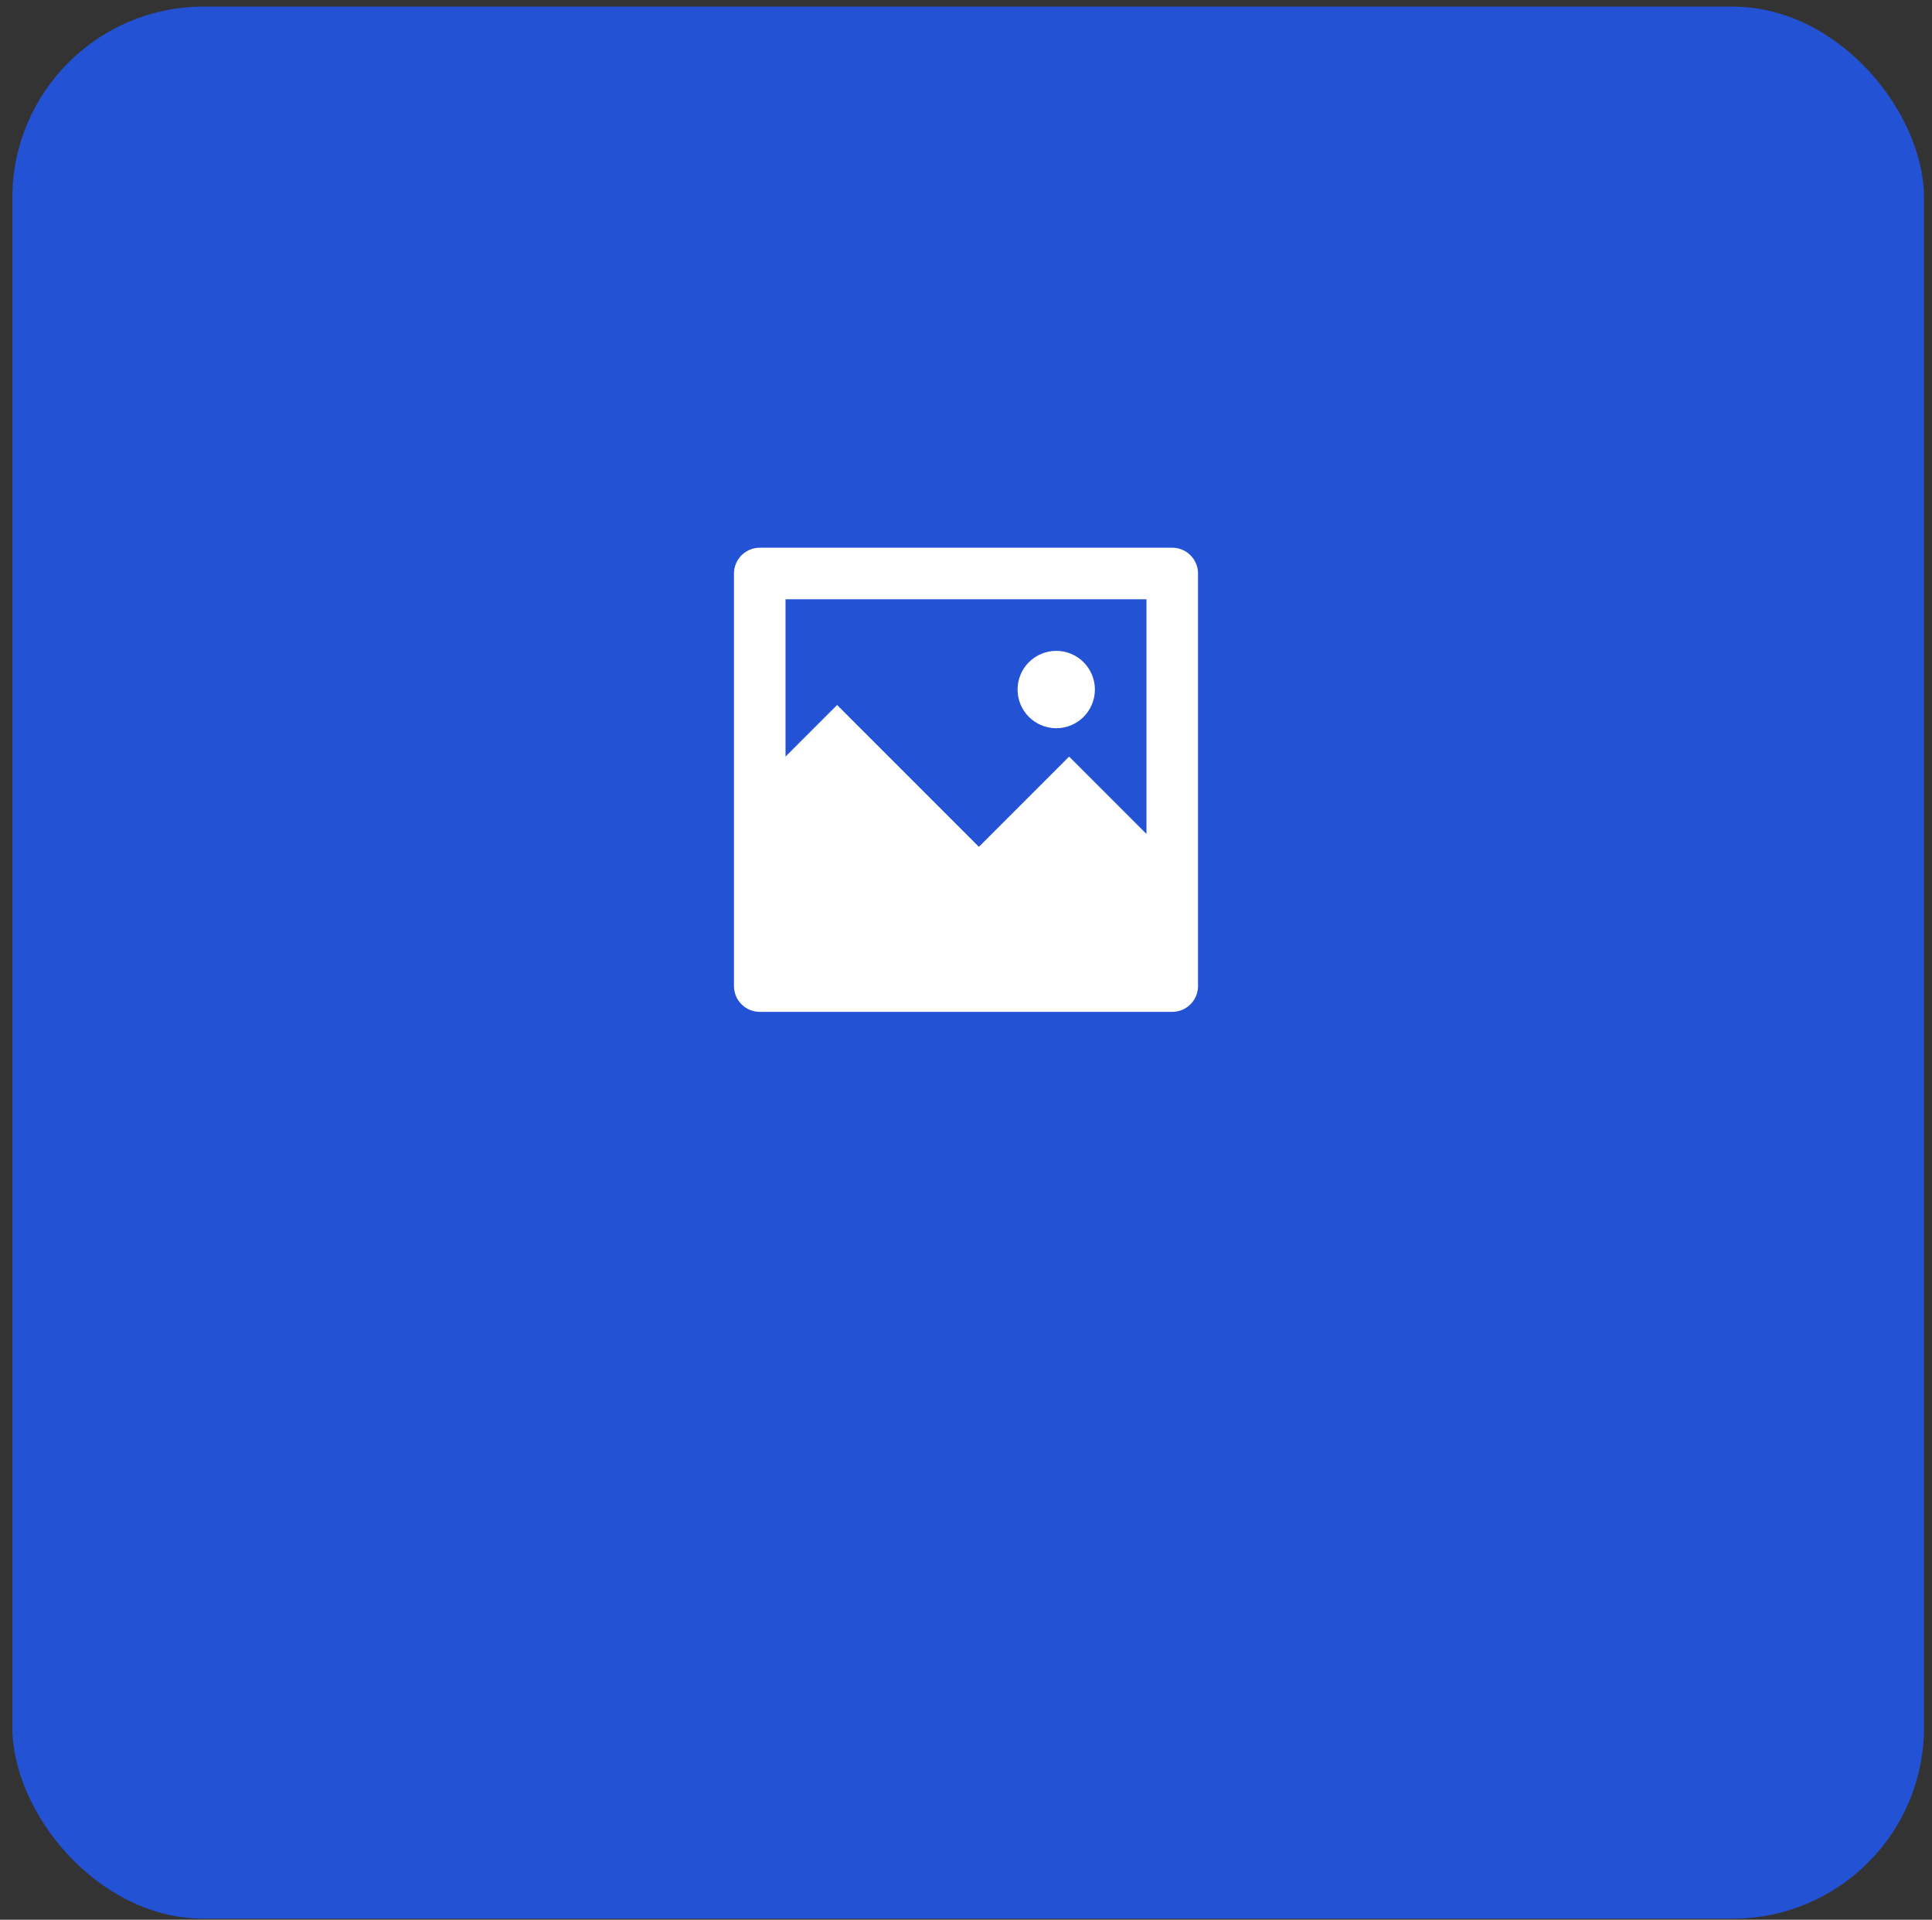 <svg width="153" height="152" viewBox="0 0 153 152" fill="none" xmlns="http://www.w3.org/2000/svg">
<rect x="0" y="0" width="153" height="152" fill="#333333" stroke="none"/>
<rect x="0.979" y="0.525" width="151.388" height="151.388" rx="15.139" fill="#2352D5"/>
<path d="M62.208 59.905L66.292 55.821L77.521 67.05L84.667 59.905L90.792 66.03V47.45H62.208V59.905ZM60.167 43.367H92.833C93.375 43.367 93.894 43.582 94.277 43.965C94.66 44.348 94.875 44.867 94.875 45.409V78.076C94.875 78.617 94.66 79.136 94.277 79.519C93.894 79.902 93.375 80.117 92.833 80.117H60.167C59.625 80.117 59.106 79.902 58.723 79.519C58.34 79.136 58.125 78.617 58.125 78.076V45.409C58.125 44.867 58.34 44.348 58.723 43.965C59.106 43.582 59.625 43.367 60.167 43.367V43.367ZM83.646 57.659C82.834 57.659 82.055 57.336 81.48 56.762C80.906 56.188 80.583 55.409 80.583 54.596C80.583 53.784 80.906 53.005 81.48 52.431C82.055 51.856 82.834 51.534 83.646 51.534C84.458 51.534 85.237 51.856 85.811 52.431C86.386 53.005 86.708 53.784 86.708 54.596C86.708 55.409 86.386 56.188 85.811 56.762C85.237 57.336 84.458 57.659 83.646 57.659V57.659Z" fill="white"/>
</svg>
